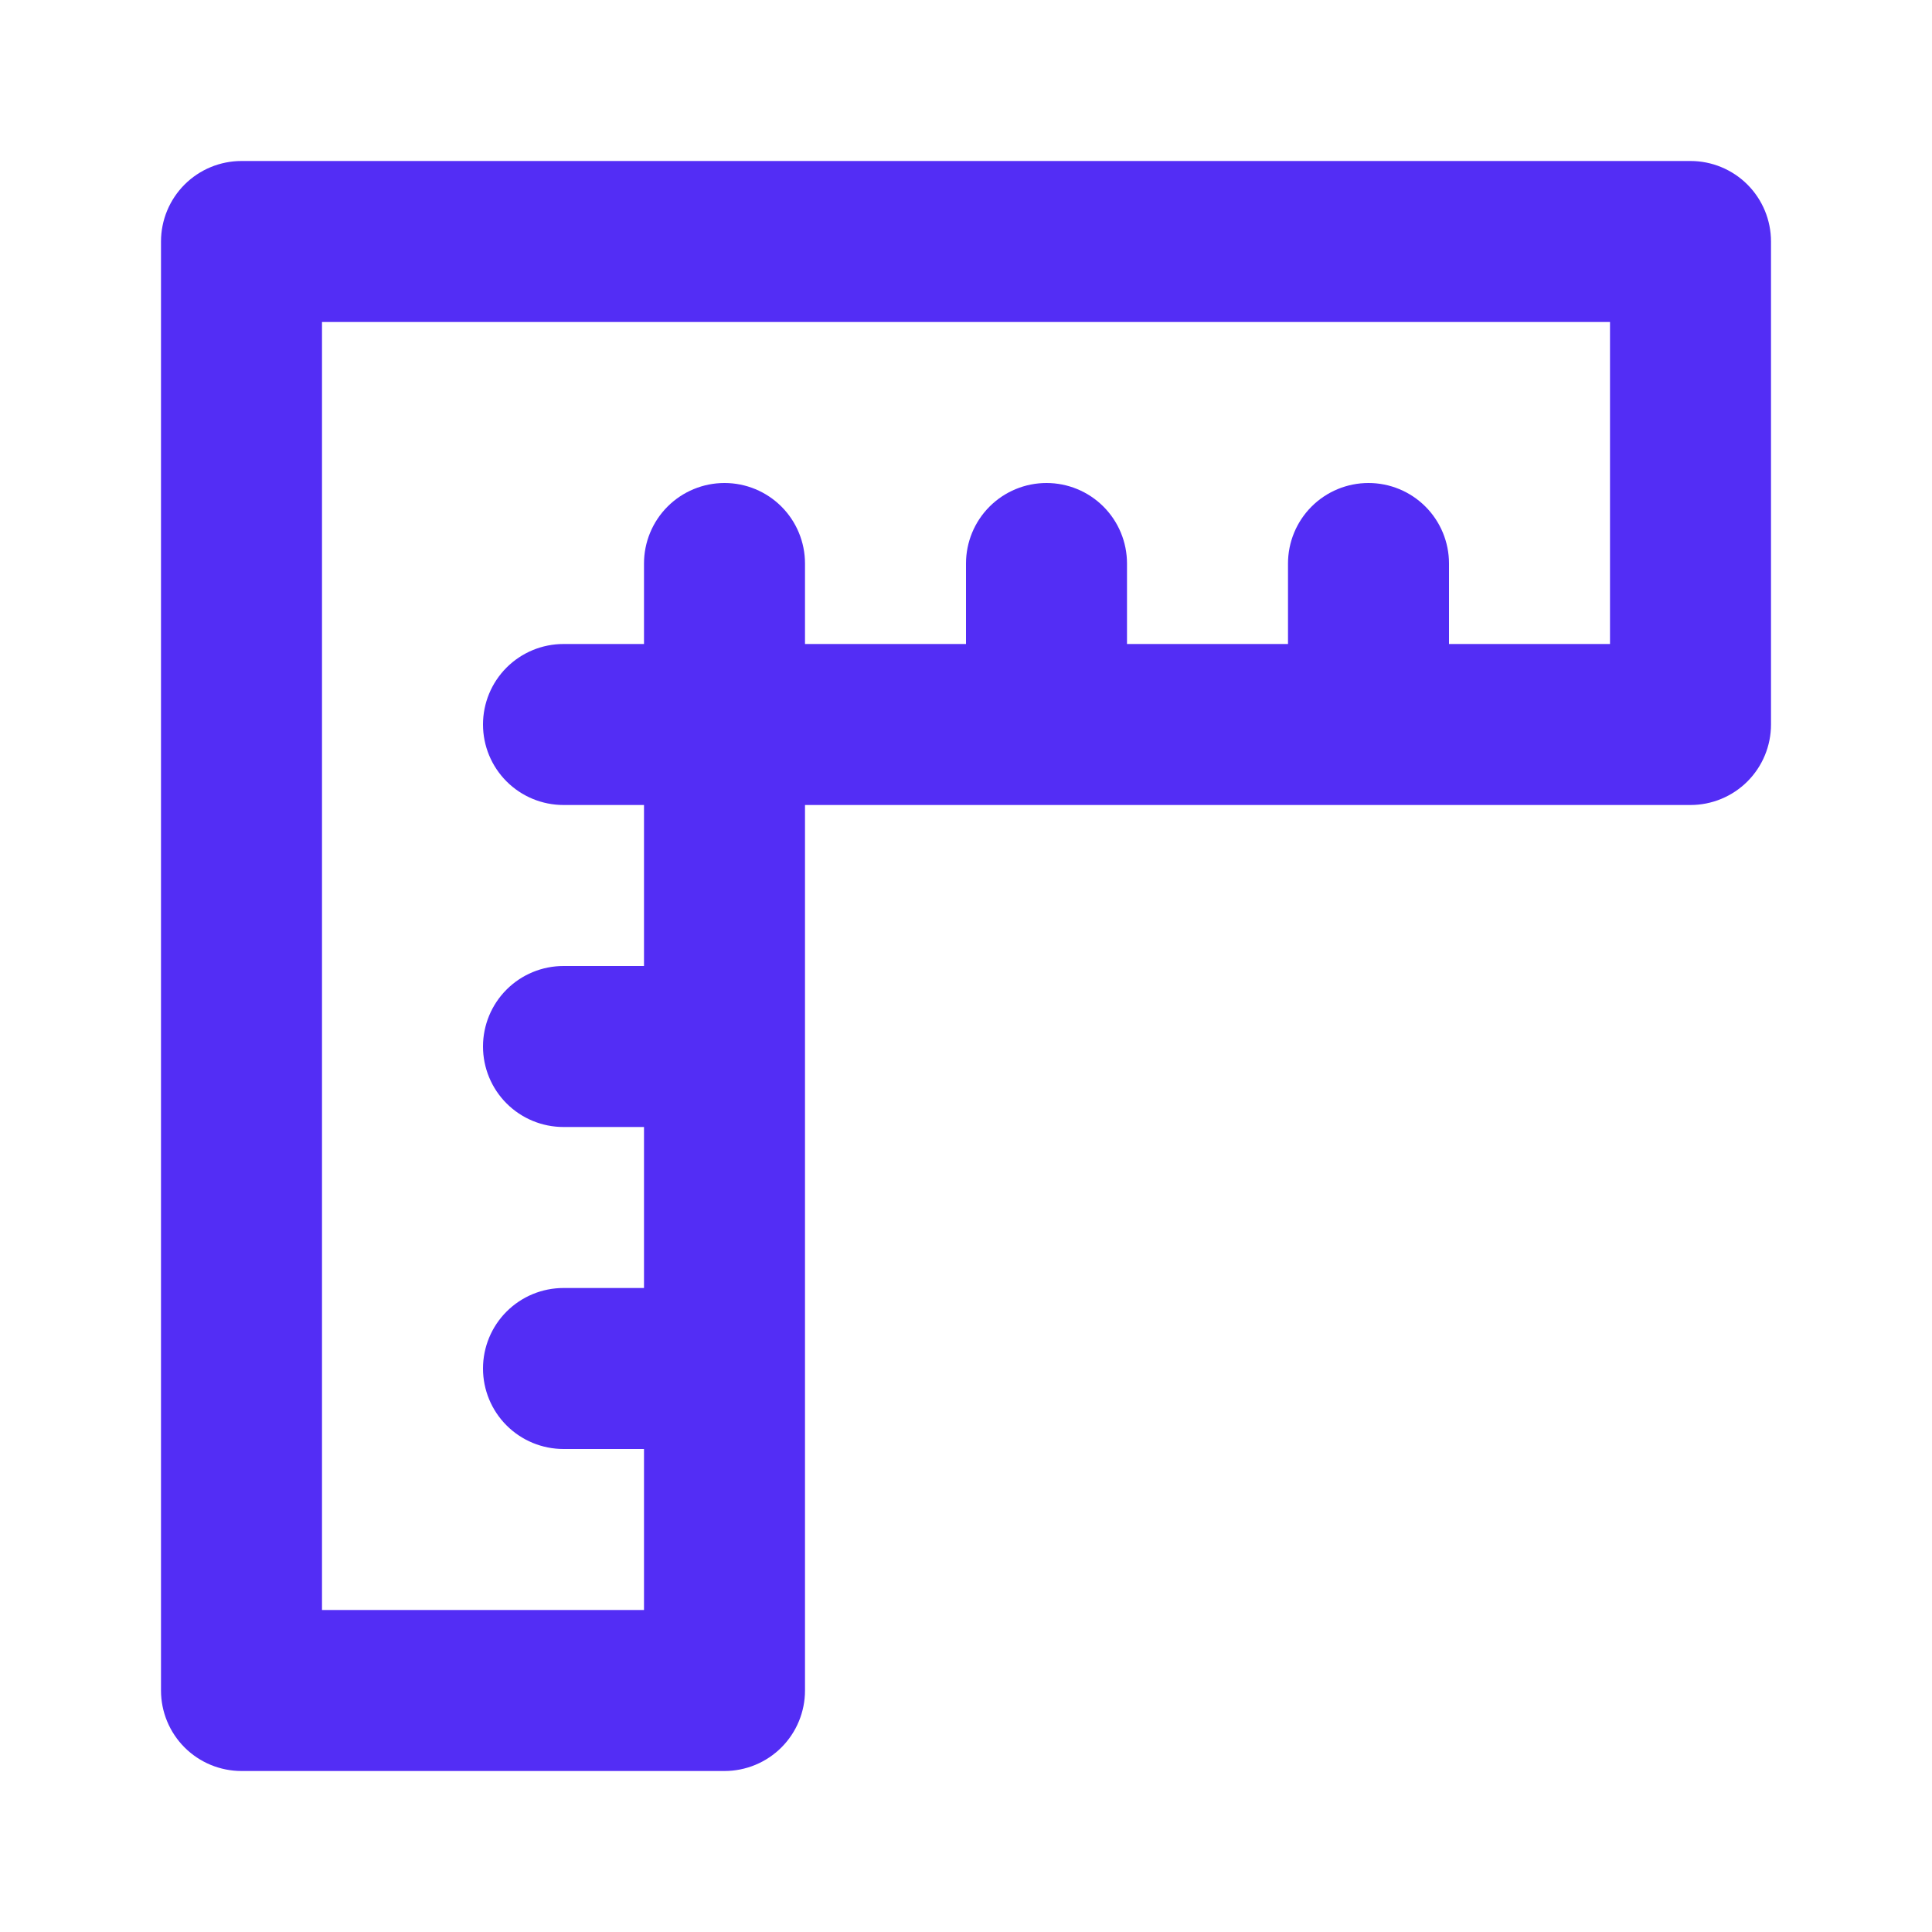 <svg width="60" height="60" viewBox="0 0 60 60" fill="none" xmlns="http://www.w3.org/2000/svg">
<path d="M52.5 5H7.5C6.837 5 6.201 5.263 5.732 5.732C5.263 6.201 5 6.837 5 7.5V52.5C5 53.163 5.263 53.799 5.732 54.268C6.201 54.737 6.837 55 7.5 55H22.5C23.163 55 23.799 54.737 24.268 54.268C24.737 53.799 25 53.163 25 52.5V25H52.5C53.163 25 53.799 24.737 54.268 24.268C54.737 23.799 55 23.163 55 22.5V7.5C55 6.837 54.737 6.201 54.268 5.732C53.799 5.263 53.163 5 52.5 5V5ZM50 20H45V17.5C45 16.837 44.737 16.201 44.268 15.732C43.799 15.263 43.163 15 42.5 15C41.837 15 41.201 15.263 40.732 15.732C40.263 16.201 40 16.837 40 17.5V20H35V17.5C35 16.837 34.737 16.201 34.268 15.732C33.799 15.263 33.163 15 32.5 15C31.837 15 31.201 15.263 30.732 15.732C30.263 16.201 30 16.837 30 17.5V20H25V17.5C25 16.837 24.737 16.201 24.268 15.732C23.799 15.263 23.163 15 22.5 15C21.837 15 21.201 15.263 20.732 15.732C20.263 16.201 20 16.837 20 17.5V20H17.5C16.837 20 16.201 20.263 15.732 20.732C15.263 21.201 15 21.837 15 22.5C15 23.163 15.263 23.799 15.732 24.268C16.201 24.737 16.837 25 17.5 25H20V30H17.5C16.837 30 16.201 30.263 15.732 30.732C15.263 31.201 15 31.837 15 32.5C15 33.163 15.263 33.799 15.732 34.268C16.201 34.737 16.837 35 17.5 35H20V40H17.5C16.837 40 16.201 40.263 15.732 40.732C15.263 41.201 15 41.837 15 42.5C15 43.163 15.263 43.799 15.732 44.268C16.201 44.737 16.837 45 17.5 45H20V50H10V10H50V20Z" fill="#532DF5"/>
</svg>
